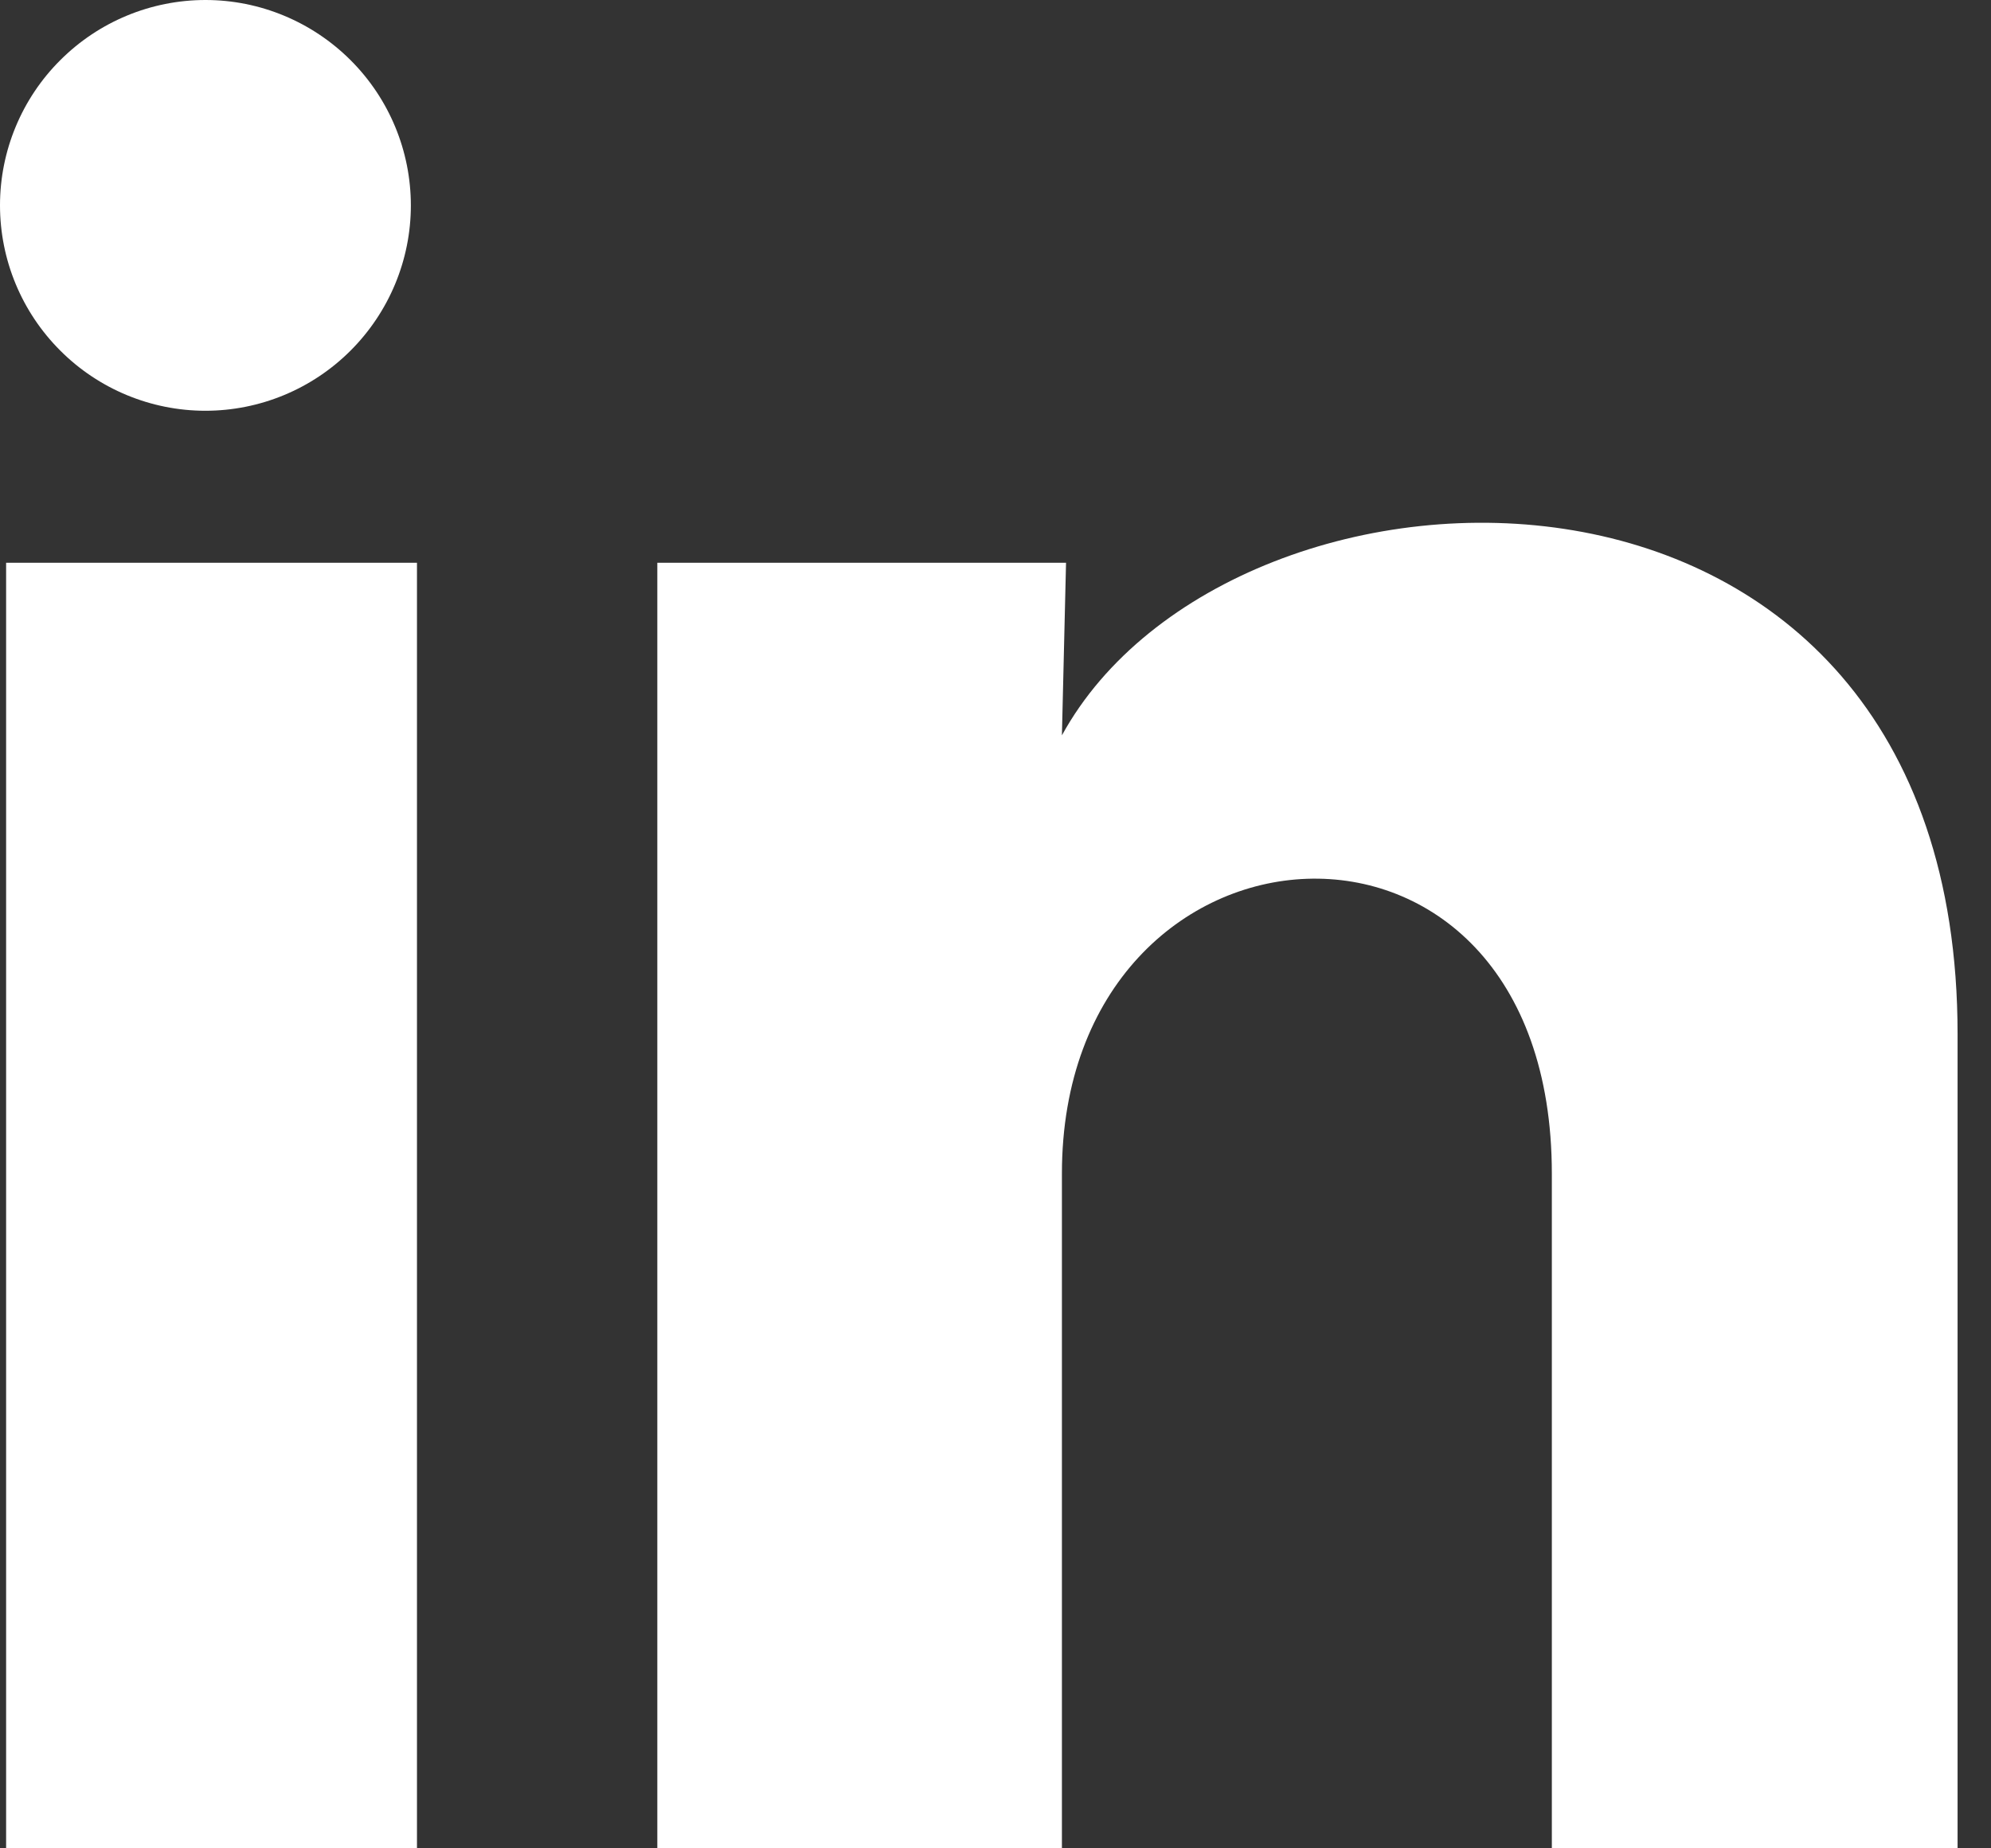 <svg width="14" height="13" viewBox="0 0 14 13" fill="none" xmlns="http://www.w3.org/2000/svg">
<rect x="0" y="0" width="14" height="13" fill="#333333" stroke="none"/>
<path d="M2.889 1.445C2.889 1.828 2.736 2.195 2.465 2.466C2.194 2.737 1.827 2.889 1.444 2.889C1.061 2.889 0.693 2.736 0.423 2.465C0.152 2.194 -0 1.827 1.80807e-07 1.444C0 1.061 0.153 0.693 0.424 0.423C0.695 0.152 1.062 -0 1.445 1.80807e-07C1.828 0 2.195 0.153 2.466 0.424C2.737 0.695 2.889 1.062 2.889 1.445ZM2.932 3.958H0.043V13H2.932V3.958ZM7.496 3.958H4.622V13H7.467V8.255C7.467 5.612 10.912 5.367 10.912 8.255V13H13.765V7.273C13.765 2.817 8.666 2.983 7.467 5.172L7.496 3.958Z" fill="white"/>
</svg>

